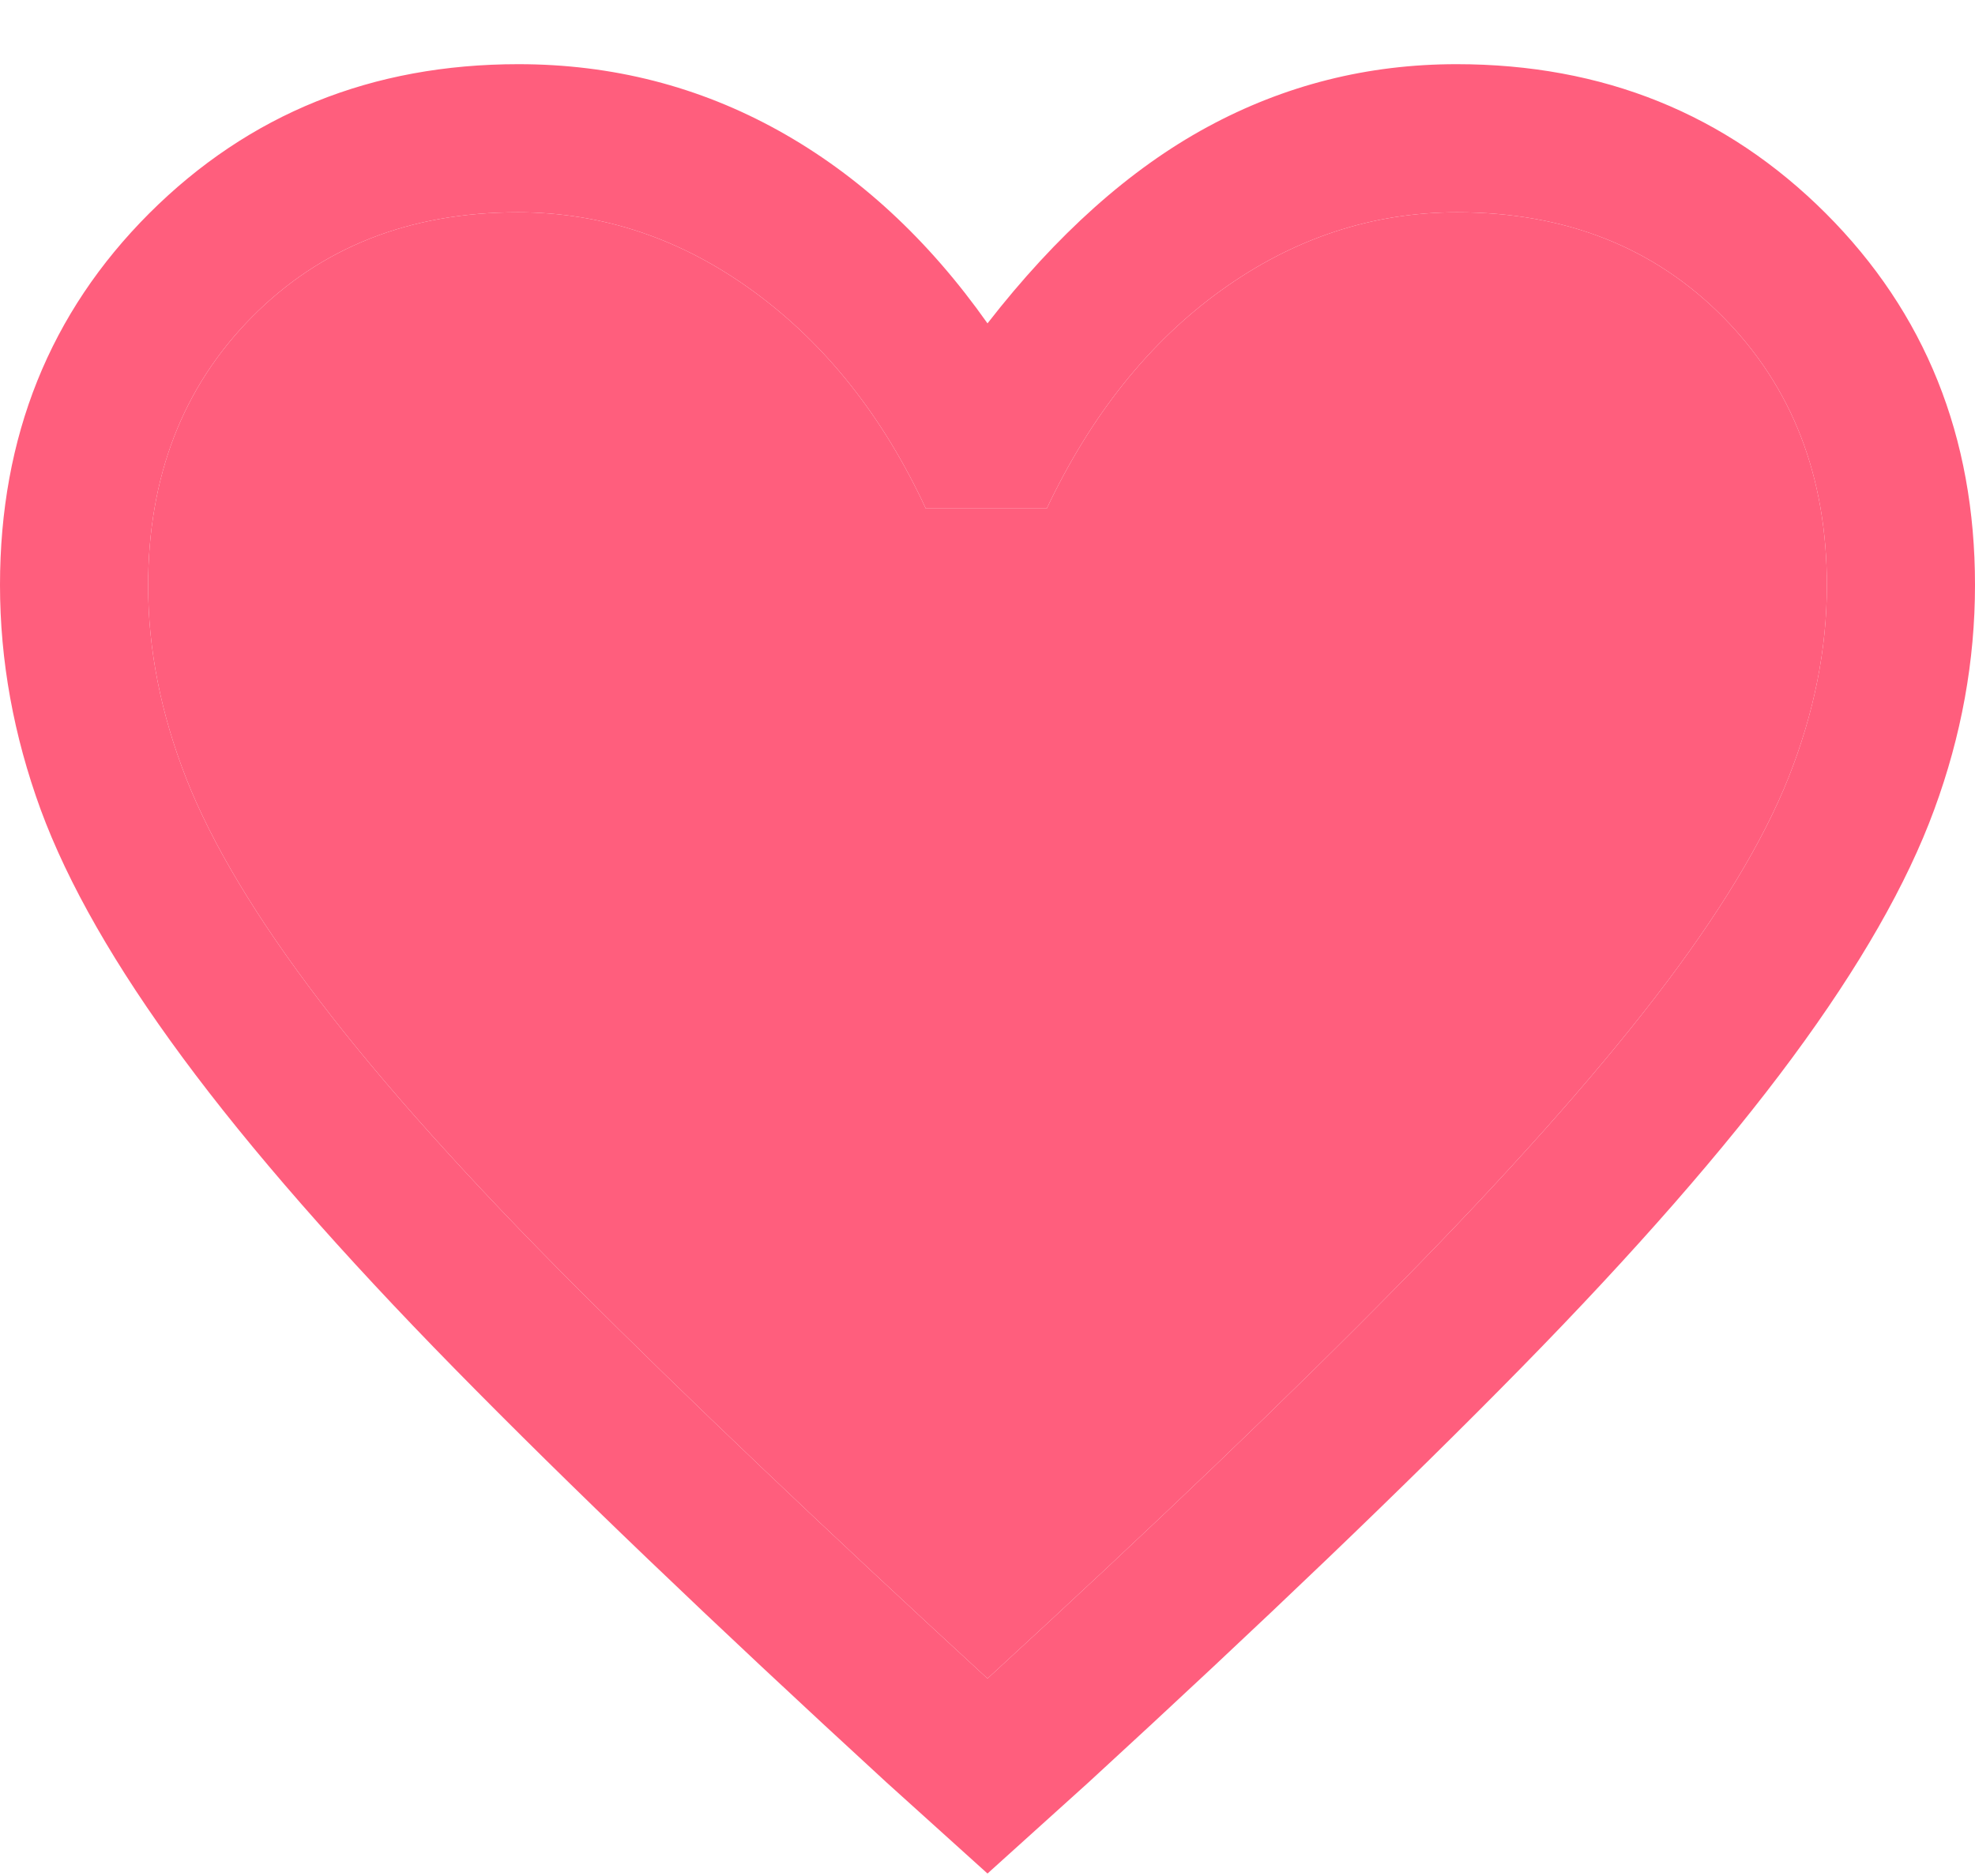 <svg width="20" height="19" viewBox="0 0 20 19" fill="none" xmlns="http://www.w3.org/2000/svg">
<path d="M10 18.975L8.975 18.05C7.212 16.431 5.755 15.035 4.603 13.861C3.451 12.687 2.533 11.637 1.85 10.712C1.167 9.787 0.688 8.95 0.412 8.2C0.138 7.45 0 6.692 0 5.925C0 4.422 0.504 3.168 1.512 2.16C2.521 1.153 3.767 0.65 5.25 0.65C6.2 0.65 7.079 0.875 7.888 1.325C8.696 1.775 9.4 2.425 10 3.275C10.7 2.375 11.442 1.712 12.225 1.287C13.008 0.862 13.85 0.65 14.75 0.65C16.233 0.65 17.479 1.153 18.488 2.16C19.496 3.168 20 4.422 20 5.925C20 6.692 19.863 7.45 19.587 8.2C19.312 8.95 18.833 9.787 18.15 10.712C17.467 11.637 16.549 12.687 15.397 13.861C14.245 15.035 12.788 16.431 11.025 18.05L10 18.975ZM10 17C11.687 15.45 13.076 14.121 14.165 13.012C15.255 11.904 16.121 10.933 16.762 10.1C17.404 9.267 17.854 8.524 18.113 7.872C18.371 7.219 18.5 6.572 18.5 5.929C18.5 4.826 18.15 3.921 17.45 3.212C16.75 2.504 15.852 2.15 14.756 2.15C13.897 2.15 13.102 2.412 12.371 2.937C11.64 3.462 11.05 4.2 10.6 5.15H9.375C8.942 4.217 8.36 3.483 7.629 2.95C6.898 2.417 6.103 2.15 5.244 2.15C4.148 2.15 3.25 2.504 2.55 3.212C1.85 3.921 1.5 4.828 1.5 5.933C1.5 6.578 1.629 7.229 1.887 7.887C2.146 8.546 2.596 9.296 3.237 10.137C3.879 10.979 4.75 11.95 5.85 13.05C6.95 14.15 8.333 15.467 10 17Z" fill="#FF5E7D"/>
<path d="M10 17C11.687 15.45 13.076 14.121 14.165 13.012C15.255 11.904 16.121 10.933 16.762 10.1C17.404 9.267 17.854 8.524 18.113 7.872C18.371 7.219 18.5 6.572 18.5 5.929C18.5 4.826 18.15 3.921 17.45 3.212C16.75 2.504 15.852 2.15 14.756 2.15C13.897 2.15 13.102 2.412 12.371 2.937C11.64 3.462 11.05 4.2 10.6 5.15H9.375C8.942 4.217 8.36 3.483 7.629 2.95C6.898 2.417 6.103 2.15 5.244 2.15C4.148 2.15 3.25 2.504 2.55 3.212C1.85 3.921 1.5 4.828 1.5 5.933C1.5 6.578 1.629 7.229 1.887 7.887C2.146 8.546 2.596 9.296 3.237 10.137C3.879 10.979 4.75 11.95 5.85 13.05C6.95 14.15 8.333 15.467 10 17Z" fill="#FF5E7D"/>
</svg>

